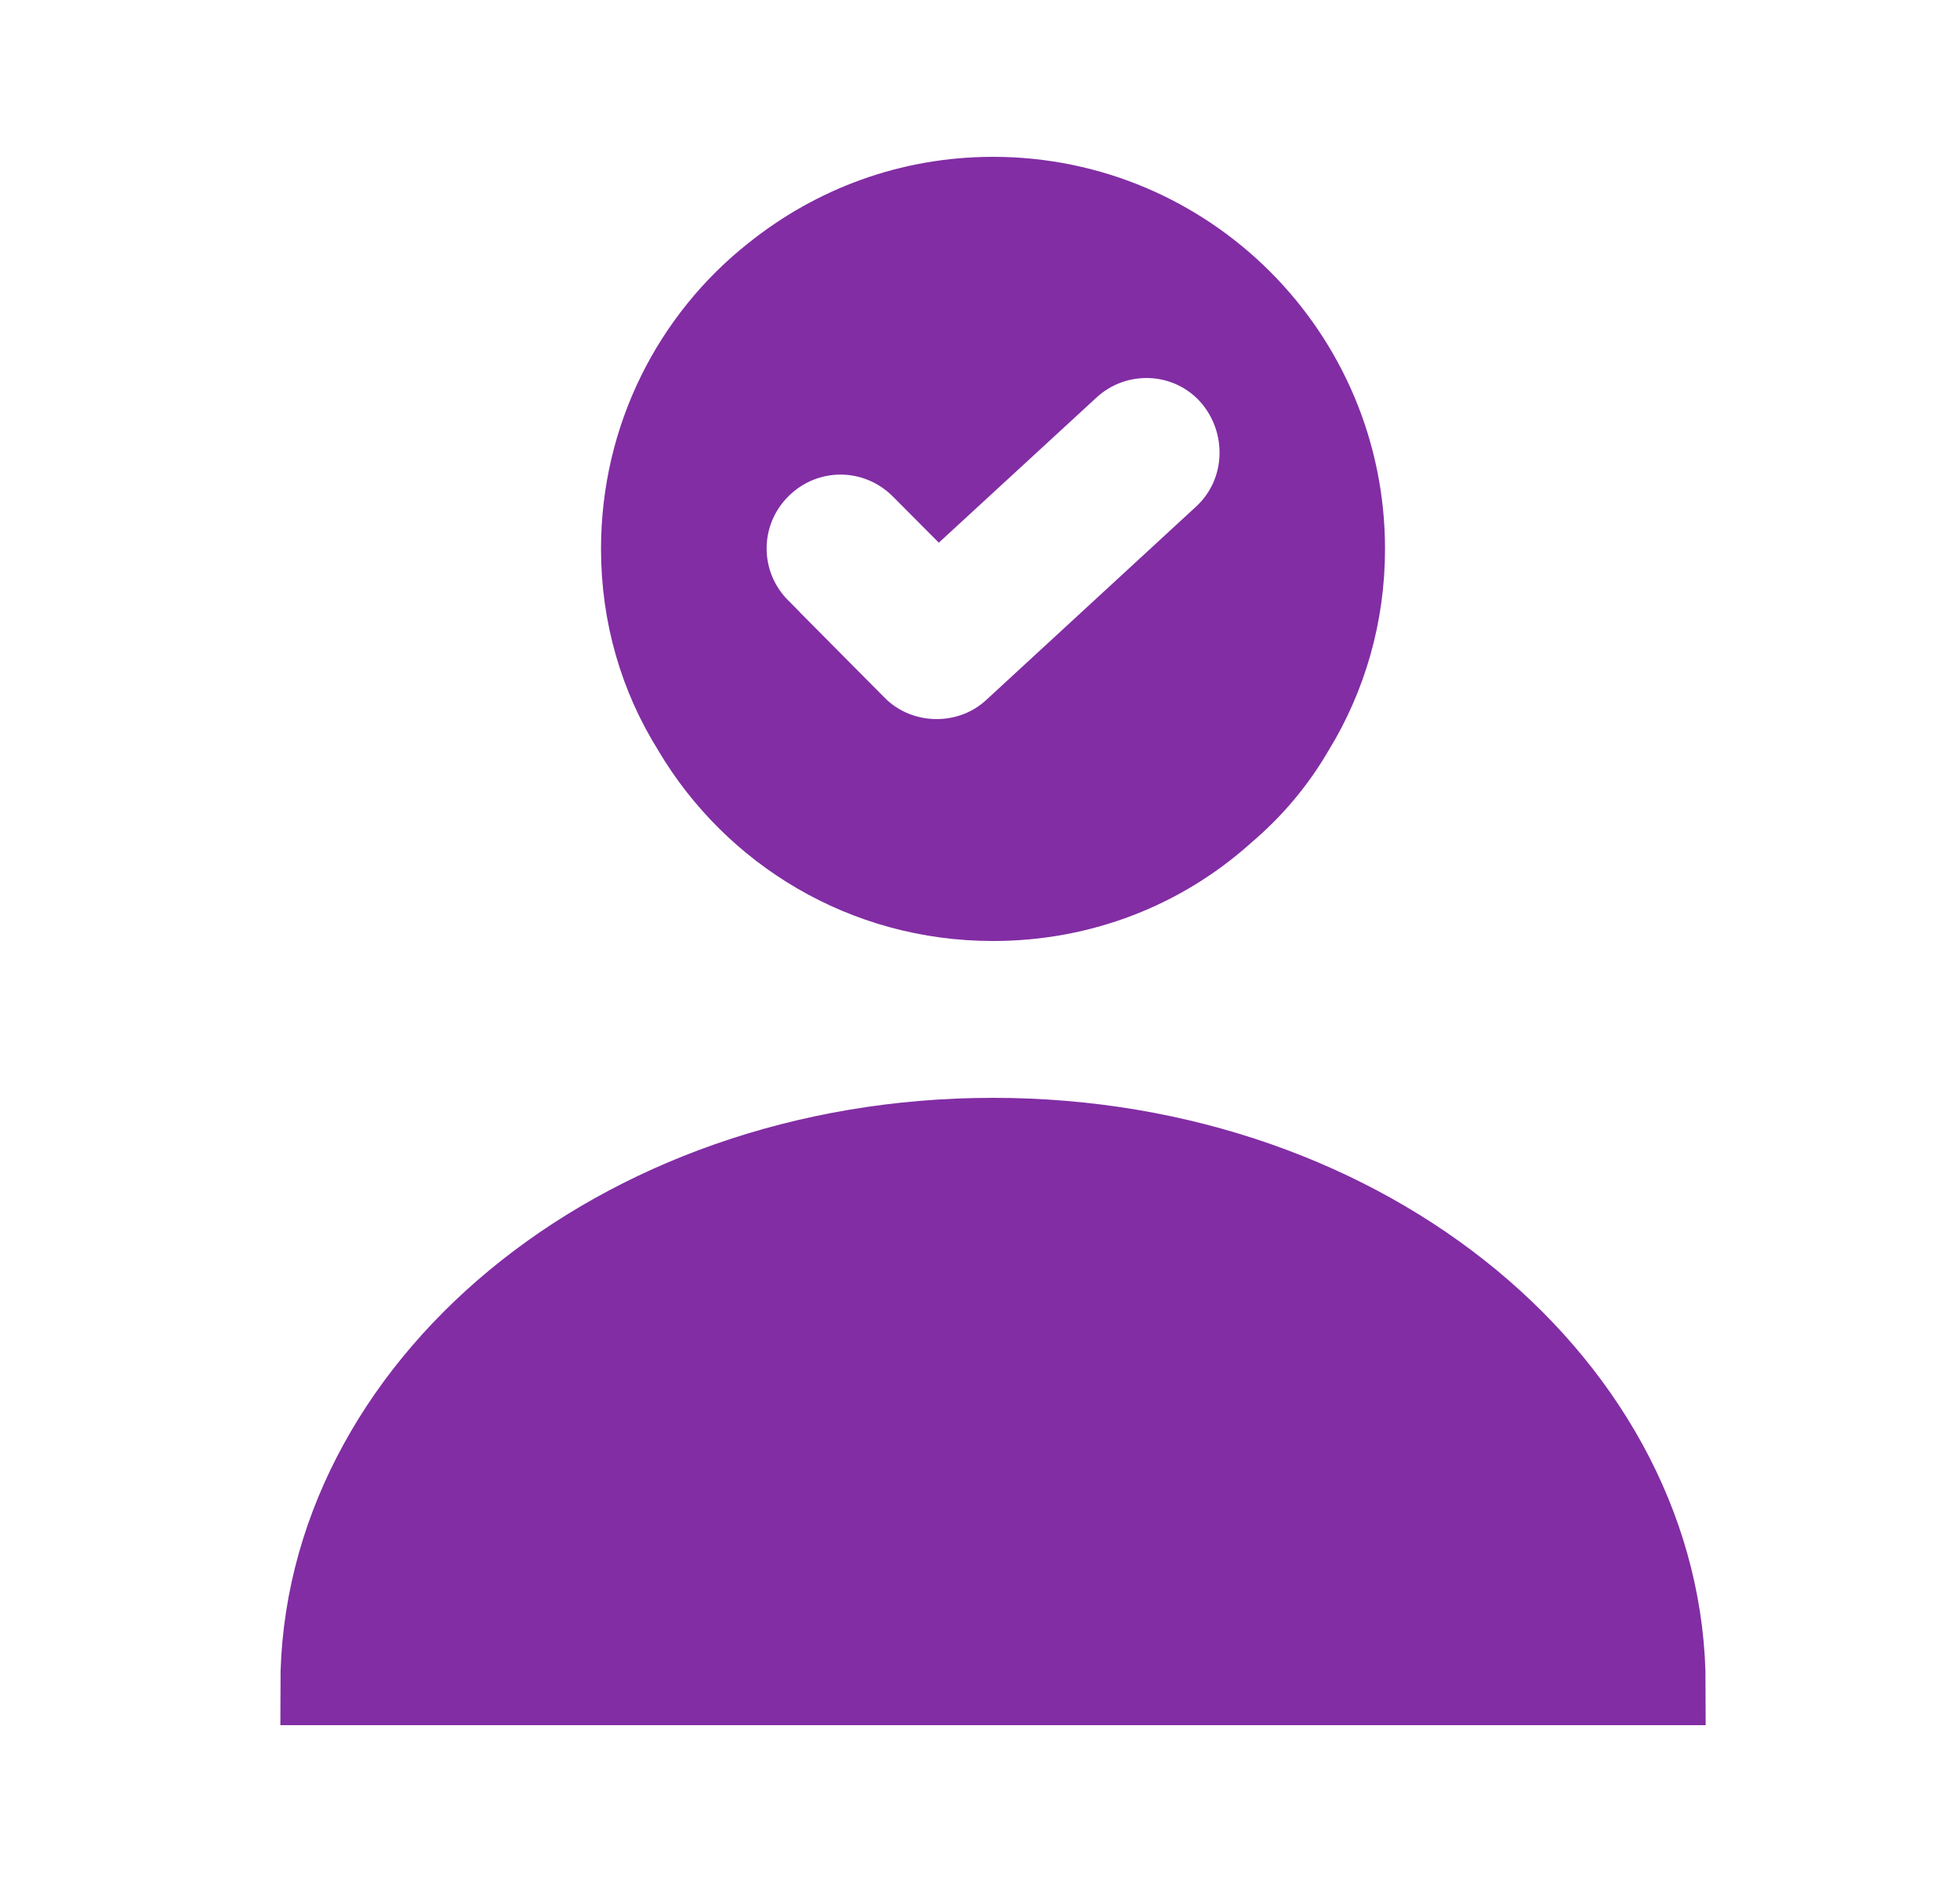 <svg width="25" height="24" viewBox="0 0 25 24" fill="none" xmlns="http://www.w3.org/2000/svg">
<g id="vuesax/bold/user-tick">
<g id="user-tick">
<path id="Vector" d="M4.076 21.5C4.076 17.722 7.838 14.5 12.666 14.5C17.495 14.5 21.256 17.722 21.256 21.5H4.076Z" fill="#822DA4" stroke="#822DA4"/>
<path id="Vector_2" d="M9.856 3.492L9.856 3.492L9.859 3.49C10.634 2.868 11.605 2.5 12.666 2.5C15.15 2.5 17.166 4.516 17.166 7C17.166 7.847 16.932 8.636 16.52 9.309L16.52 9.309L16.513 9.32C16.283 9.718 15.981 10.074 15.633 10.368L15.627 10.373L15.622 10.378C14.833 11.086 13.801 11.5 12.666 11.5C11.02 11.5 9.6 10.62 8.826 9.315L8.826 9.315L8.82 9.304C8.4 8.634 8.166 7.846 8.166 7C8.166 5.577 8.823 4.31 9.856 3.492ZM10.931 9.252L10.932 9.254C11.212 9.533 11.582 9.67 11.946 9.67C12.291 9.67 12.646 9.55 12.927 9.286L15.595 6.828C16.184 6.285 16.204 5.372 15.678 4.786L15.678 4.786L15.674 4.781C15.134 4.195 14.227 4.168 13.647 4.702C13.647 4.702 13.647 4.702 13.647 4.702L11.99 6.227L11.74 5.976C11.174 5.411 10.268 5.411 9.702 5.976C9.137 6.541 9.137 7.447 9.702 8.013C9.702 8.013 9.702 8.013 9.702 8.014L10.931 9.252L10.931 9.252Z" fill="#822DA4" stroke="#822DA4"/>
</g>
</g>
</svg>
